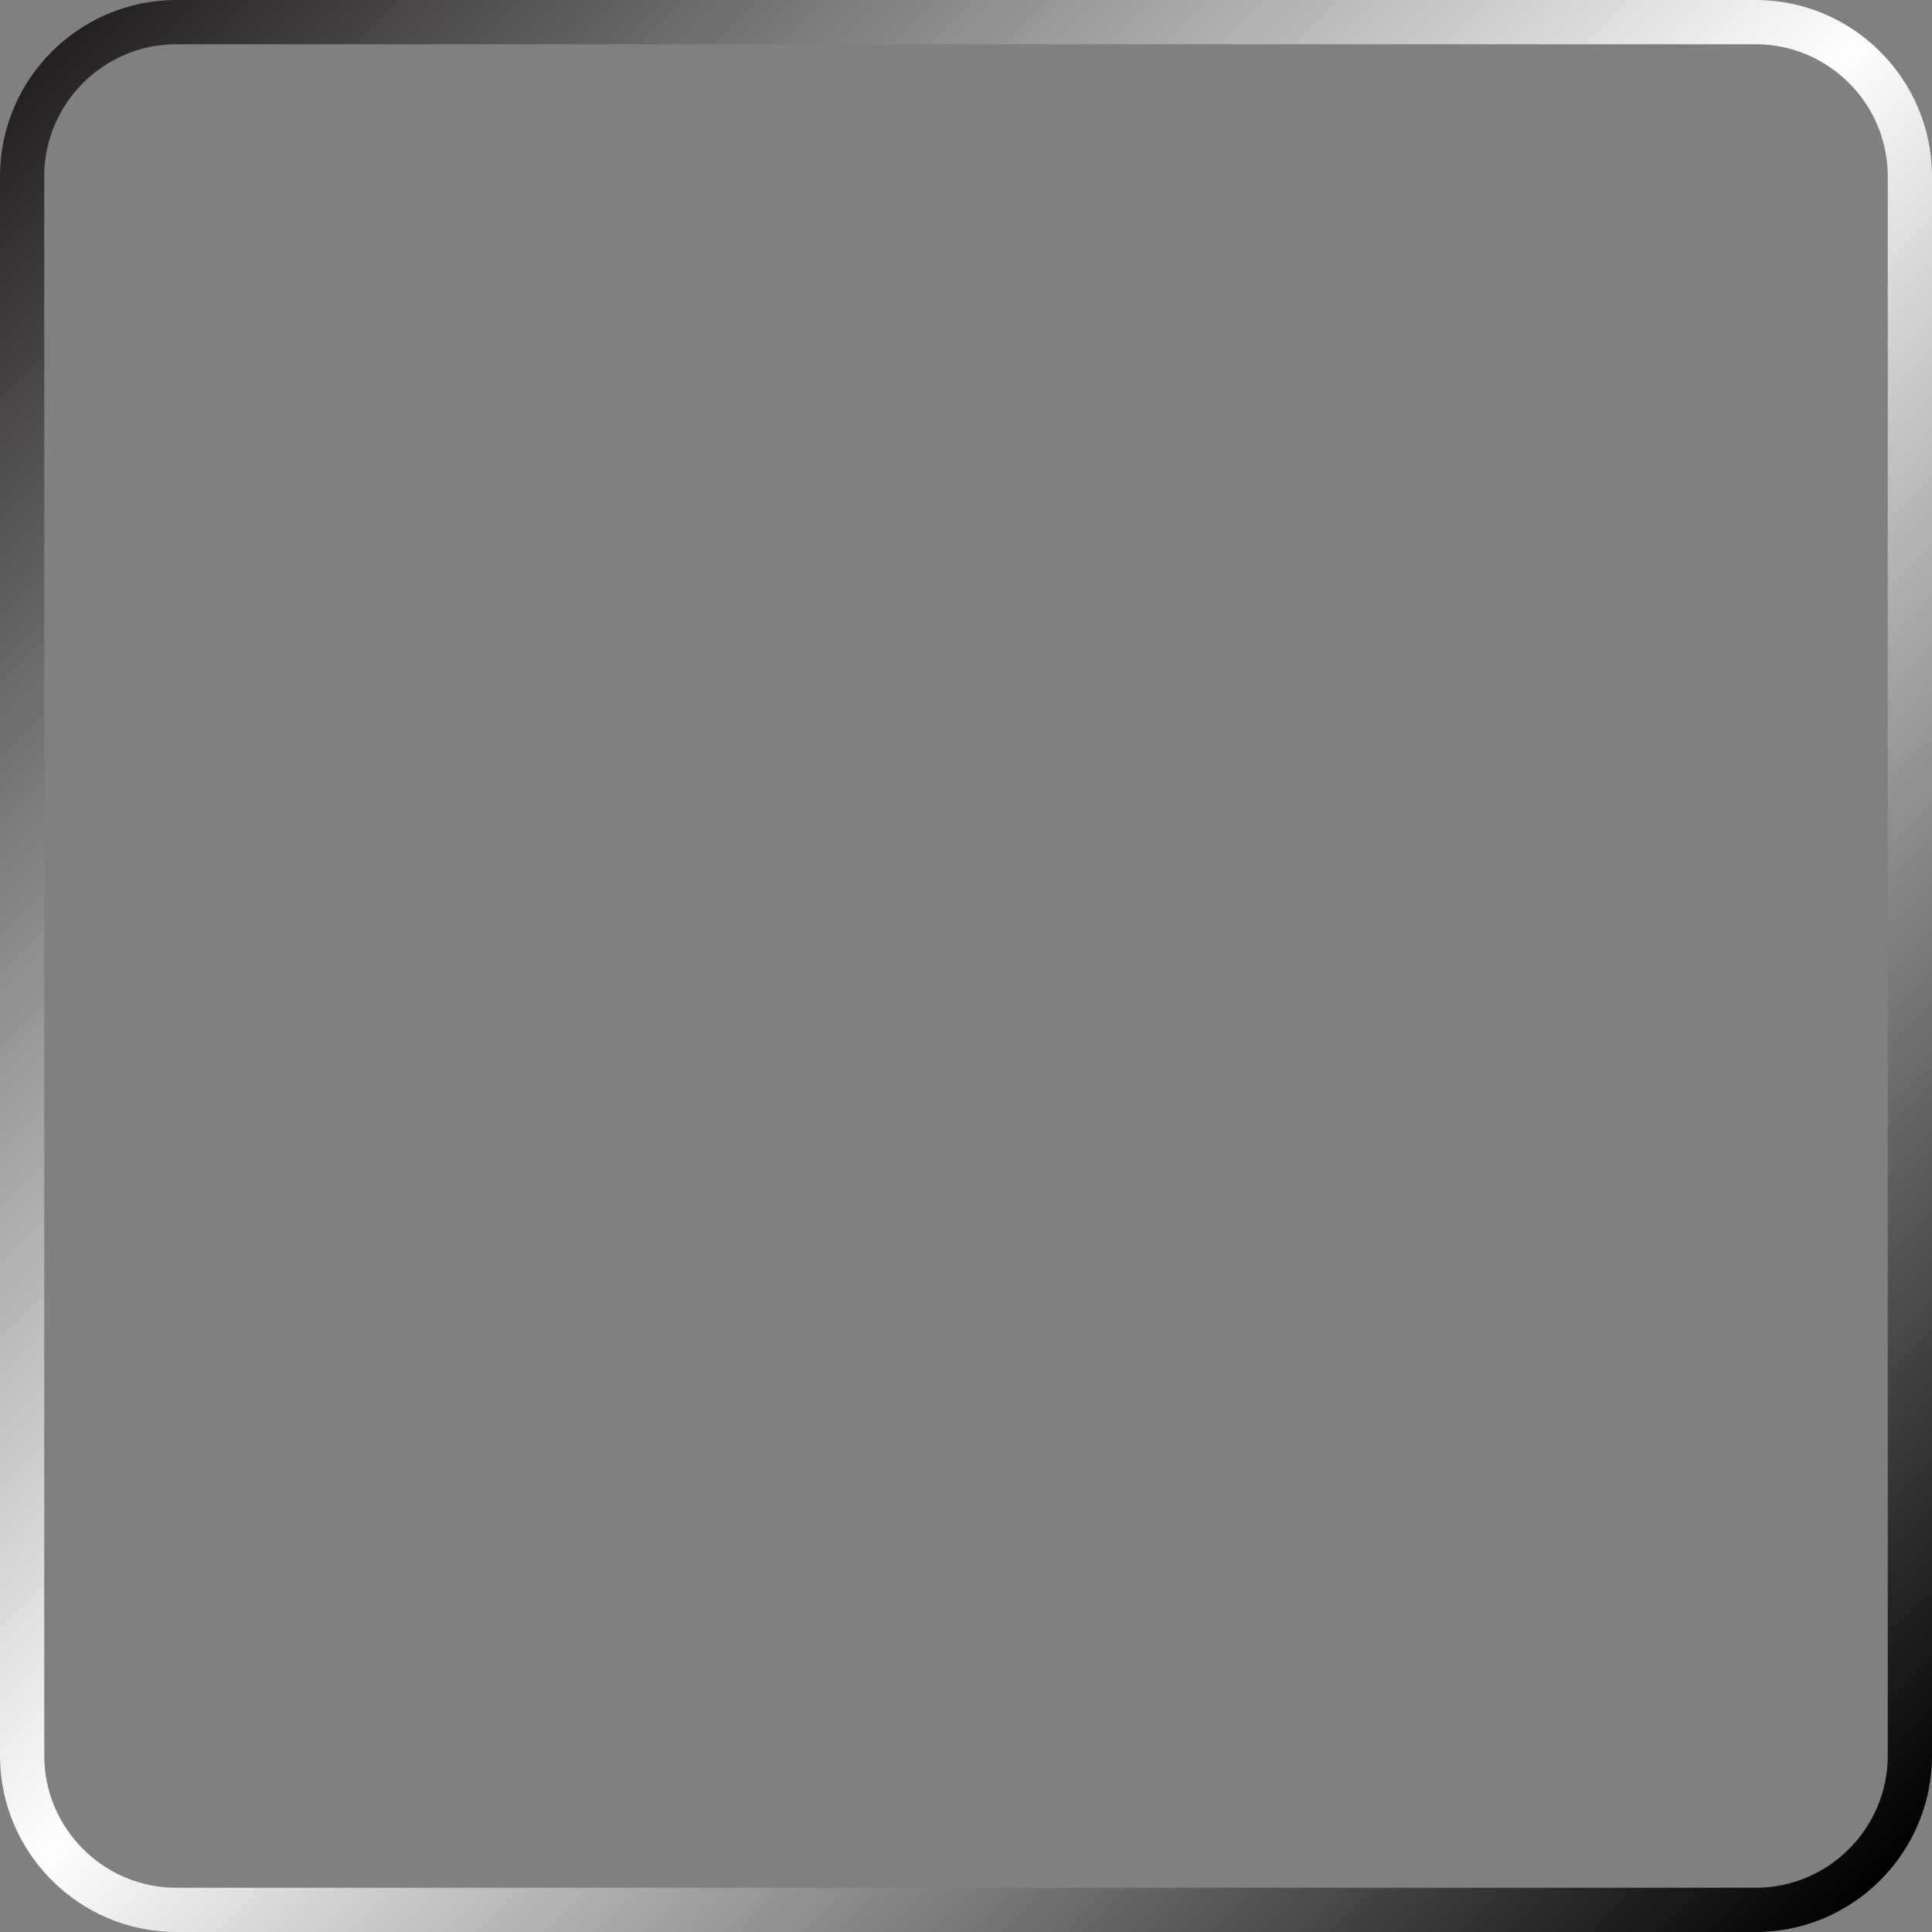 <?xml version="1.0" encoding="UTF-8"?><svg id="a" xmlns="http://www.w3.org/2000/svg" width="2.478in" height="2.478in" xmlns:xlink="http://www.w3.org/1999/xlink" viewBox="0 0 178.444 178.444"><rect x="0" y="0" width="178.444" height="178.444" fill="#808080" stroke="none"/><defs><linearGradient id="b" x1="173.665" y1="173.666" x2="4.778" y2="4.779" gradientUnits="userSpaceOnUse"><stop offset="0" stop-color="#000"/><stop offset=".509" stop-color="#fff"/><stop offset="1" stop-color="#231f20"/></linearGradient></defs><path d="M162.147,178.444H16.296c-8.986,0-16.296-7.311-16.296-16.297V16.297C0,7.311,7.311,0,16.296,0h145.851c8.986,0,16.297,7.311,16.297,16.297v145.851c0,8.986-7.311,16.297-16.297,16.297ZM16.296,4.086c-6.733,0-12.211,5.478-12.211,12.211v145.851c0,6.733,5.478,12.211,12.211,12.211h145.851c6.733,0,12.211-5.478,12.211-12.211V16.297c0-6.733-5.478-12.211-12.211-12.211H16.296Z" fill="url(#b)"/></svg>
